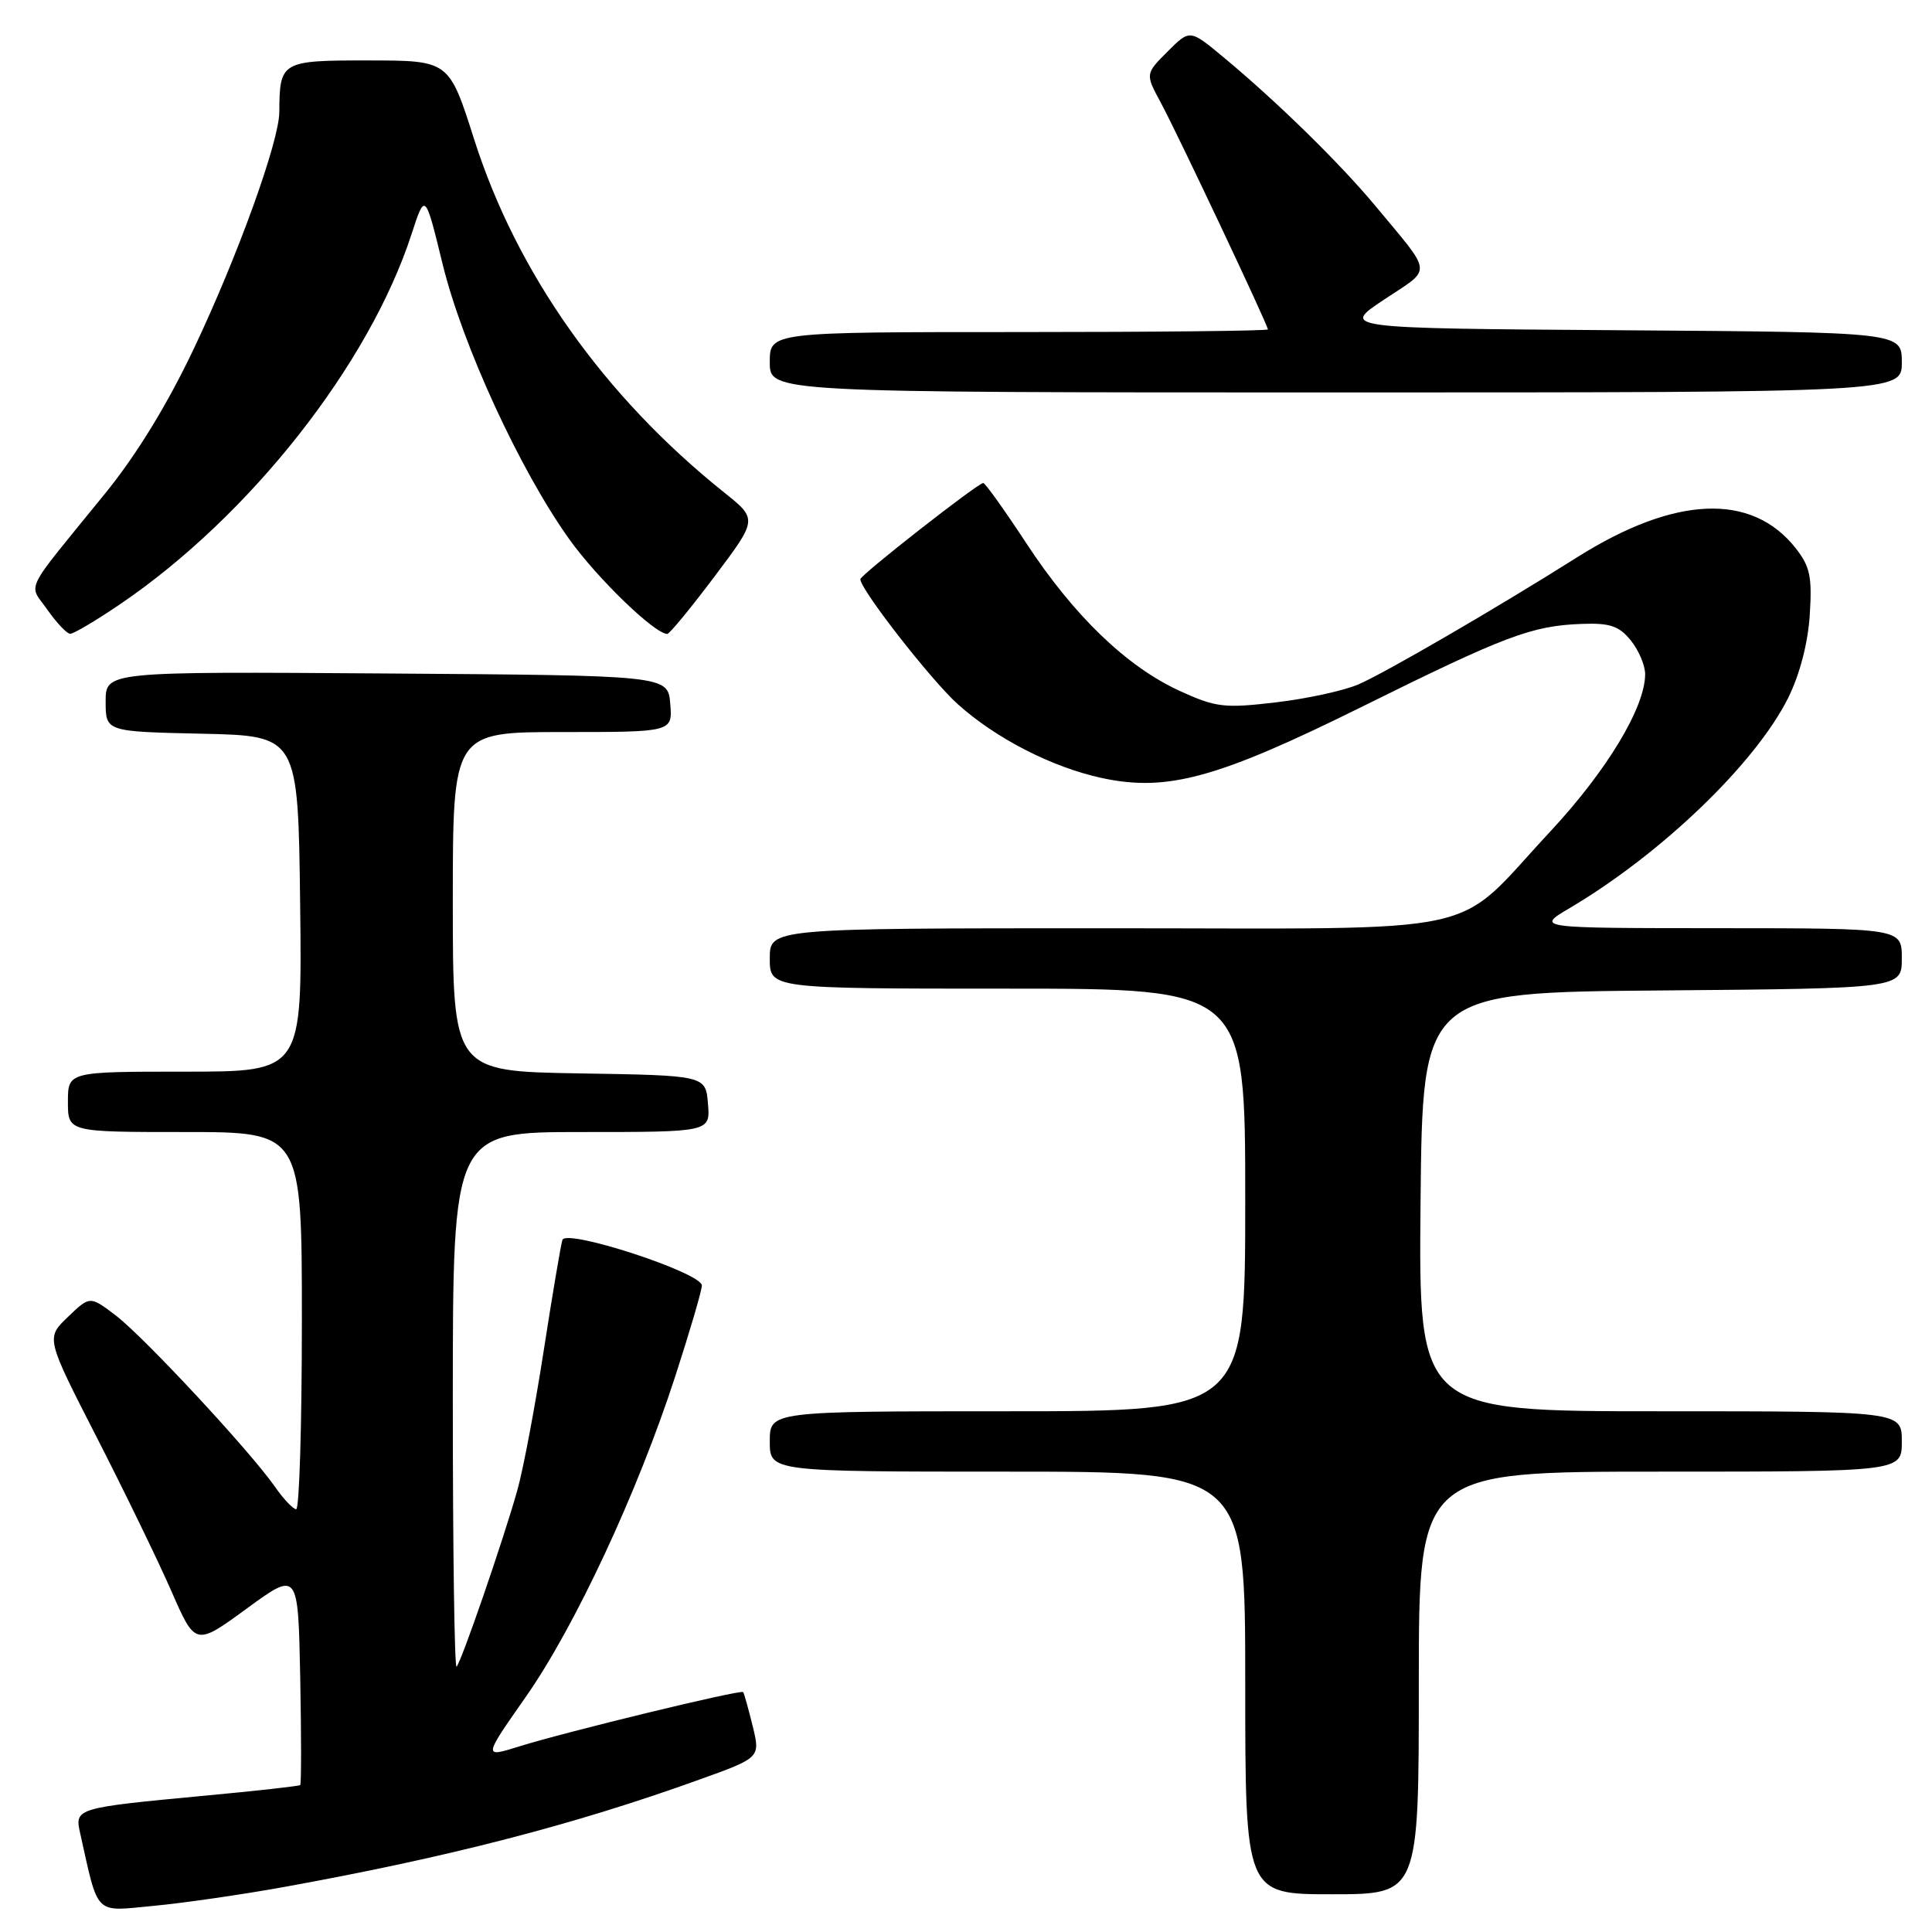 <?xml version="1.0" encoding="UTF-8" standalone="no"?>
<!DOCTYPE svg PUBLIC "-//W3C//DTD SVG 1.1//EN" "http://www.w3.org/Graphics/SVG/1.1/DTD/svg11.dtd" >
<svg xmlns="http://www.w3.org/2000/svg" xmlns:xlink="http://www.w3.org/1999/xlink" version="1.1" viewBox="0 0 256 256">
 <g >
 <path fill="currentColor"
d=" M 37.50 250.06 C 59.30 246.12 76.01 241.81 92.63 235.82 C 100.76 232.90 100.76 232.90 99.73 228.70 C 99.16 226.39 98.60 224.37 98.47 224.21 C 98.19 223.84 75.07 229.45 68.76 231.42 C 64.03 232.90 64.03 232.90 69.64 224.89 C 76.18 215.56 84.50 197.71 89.49 182.32 C 91.42 176.37 93.00 170.98 93.00 170.34 C 93.00 168.65 75.00 162.77 74.52 164.30 C 74.31 164.96 73.19 171.57 72.04 179.00 C 70.89 186.43 69.32 194.75 68.54 197.50 C 66.69 204.08 61.13 220.20 60.50 220.84 C 60.22 221.11 60.00 205.28 60.00 185.67 C 60.00 150.00 60.00 150.00 77.06 150.00 C 94.12 150.00 94.12 150.00 93.81 146.25 C 93.50 142.50 93.50 142.50 76.75 142.23 C 60.00 141.95 60.00 141.95 60.00 119.48 C 60.00 97.00 60.00 97.00 74.56 97.00 C 89.12 97.00 89.12 97.00 88.81 93.25 C 88.50 89.50 88.50 89.50 51.25 89.24 C 14.00 88.98 14.00 88.98 14.00 92.96 C 14.00 96.94 14.00 96.94 26.75 97.22 C 39.50 97.50 39.50 97.50 39.77 119.75 C 40.04 142.00 40.04 142.00 24.52 142.00 C 9.00 142.00 9.00 142.00 9.00 146.00 C 9.00 150.00 9.00 150.00 24.50 150.00 C 40.00 150.00 40.00 150.00 40.00 175.00 C 40.00 188.75 39.66 199.99 39.25 199.98 C 38.84 199.97 37.57 198.64 36.44 197.01 C 33.13 192.27 19.12 177.20 15.37 174.33 C 11.92 171.70 11.92 171.70 9.00 174.50 C 6.08 177.29 6.08 177.29 12.79 190.40 C 16.48 197.61 20.94 206.79 22.70 210.81 C 25.89 218.11 25.89 218.11 32.70 213.14 C 39.50 208.17 39.50 208.17 39.78 222.22 C 39.93 229.95 39.93 236.39 39.78 236.53 C 39.63 236.67 33.88 237.31 27.00 237.95 C 10.10 239.54 9.88 239.61 10.61 242.86 C 13.10 253.99 12.40 253.29 20.32 252.54 C 24.27 252.17 32.00 251.05 37.50 250.06 Z  M 188.00 223.00 C 188.00 195.00 188.00 195.00 220.00 195.00 C 252.00 195.00 252.00 195.00 252.00 191.00 C 252.00 187.00 252.00 187.00 219.98 187.00 C 187.97 187.00 187.97 187.00 188.23 159.25 C 188.50 131.50 188.50 131.50 220.25 131.24 C 252.00 130.97 252.00 130.97 252.00 126.99 C 252.00 123.00 252.00 123.00 227.75 122.99 C 203.50 122.98 203.50 122.98 208.00 120.32 C 220.20 113.10 232.64 101.12 236.96 92.44 C 238.47 89.39 239.57 85.20 239.80 81.50 C 240.13 76.42 239.84 75.06 237.93 72.63 C 232.11 65.25 221.93 65.68 209.00 73.83 C 198.42 80.51 183.50 89.18 180.01 90.68 C 178.08 91.52 173.14 92.59 169.04 93.07 C 162.23 93.87 161.11 93.74 156.32 91.55 C 149.29 88.33 142.30 81.60 135.97 71.95 C 133.10 67.58 130.54 64.00 130.29 64.00 C 129.58 64.00 114.00 76.19 114.00 76.75 C 114.00 78.10 123.31 90.05 126.87 93.27 C 131.94 97.84 139.42 101.68 146.04 103.10 C 154.67 104.95 161.37 103.11 180.50 93.63 C 199.46 84.24 202.95 82.92 209.58 82.67 C 213.33 82.53 214.53 82.94 216.09 84.86 C 217.14 86.16 218.00 88.18 217.99 89.36 C 217.97 93.76 212.90 102.15 205.40 110.20 C 192.23 124.32 198.29 123.00 146.55 123.00 C 102.00 123.00 102.00 123.00 102.00 127.00 C 102.00 131.00 102.00 131.00 133.50 131.00 C 165.00 131.00 165.00 131.00 165.00 159.00 C 165.00 187.00 165.00 187.00 133.50 187.00 C 102.00 187.00 102.00 187.00 102.00 191.00 C 102.00 195.00 102.00 195.00 133.50 195.00 C 165.00 195.00 165.00 195.00 165.00 223.00 C 165.00 251.00 165.00 251.00 176.50 251.00 C 188.00 251.00 188.00 251.00 188.00 223.00 Z  M 15.90 80.07 C 33.11 68.38 48.92 48.30 54.54 31.00 C 56.33 25.50 56.33 25.50 58.65 35.00 C 61.28 45.75 68.91 62.33 75.44 71.46 C 79.16 76.66 86.76 84.00 88.42 84.00 C 88.71 84.00 91.53 80.58 94.67 76.40 C 100.39 68.80 100.39 68.80 95.95 65.25 C 80.03 52.52 68.46 36.17 62.82 18.44 C 59.50 8.02 59.50 8.02 48.87 8.01 C 37.25 8.00 37.05 8.11 37.01 14.85 C 36.99 18.72 31.53 33.86 25.75 46.06 C 22.20 53.56 18.13 60.22 13.92 65.40 C 2.88 78.98 3.77 77.19 6.29 80.81 C 7.51 82.54 8.86 83.97 9.30 83.98 C 9.75 83.99 12.72 82.23 15.90 80.07 Z  M 252.00 48.01 C 252.00 44.02 252.00 44.02 214.84 43.76 C 177.67 43.50 177.67 43.50 183.41 39.69 C 189.85 35.41 189.96 36.58 182.20 27.23 C 177.49 21.58 169.21 13.47 162.08 7.55 C 157.66 3.88 157.66 3.88 154.71 6.83 C 151.75 9.79 151.75 9.79 153.83 13.64 C 156.05 17.76 168.00 43.06 168.00 43.65 C 168.00 43.84 153.15 44.00 135.00 44.00 C 102.00 44.00 102.00 44.00 102.00 48.00 C 102.00 52.00 102.00 52.00 177.00 52.00 C 252.00 52.00 252.00 52.00 252.00 48.01 Z "/>
</g>
</svg>